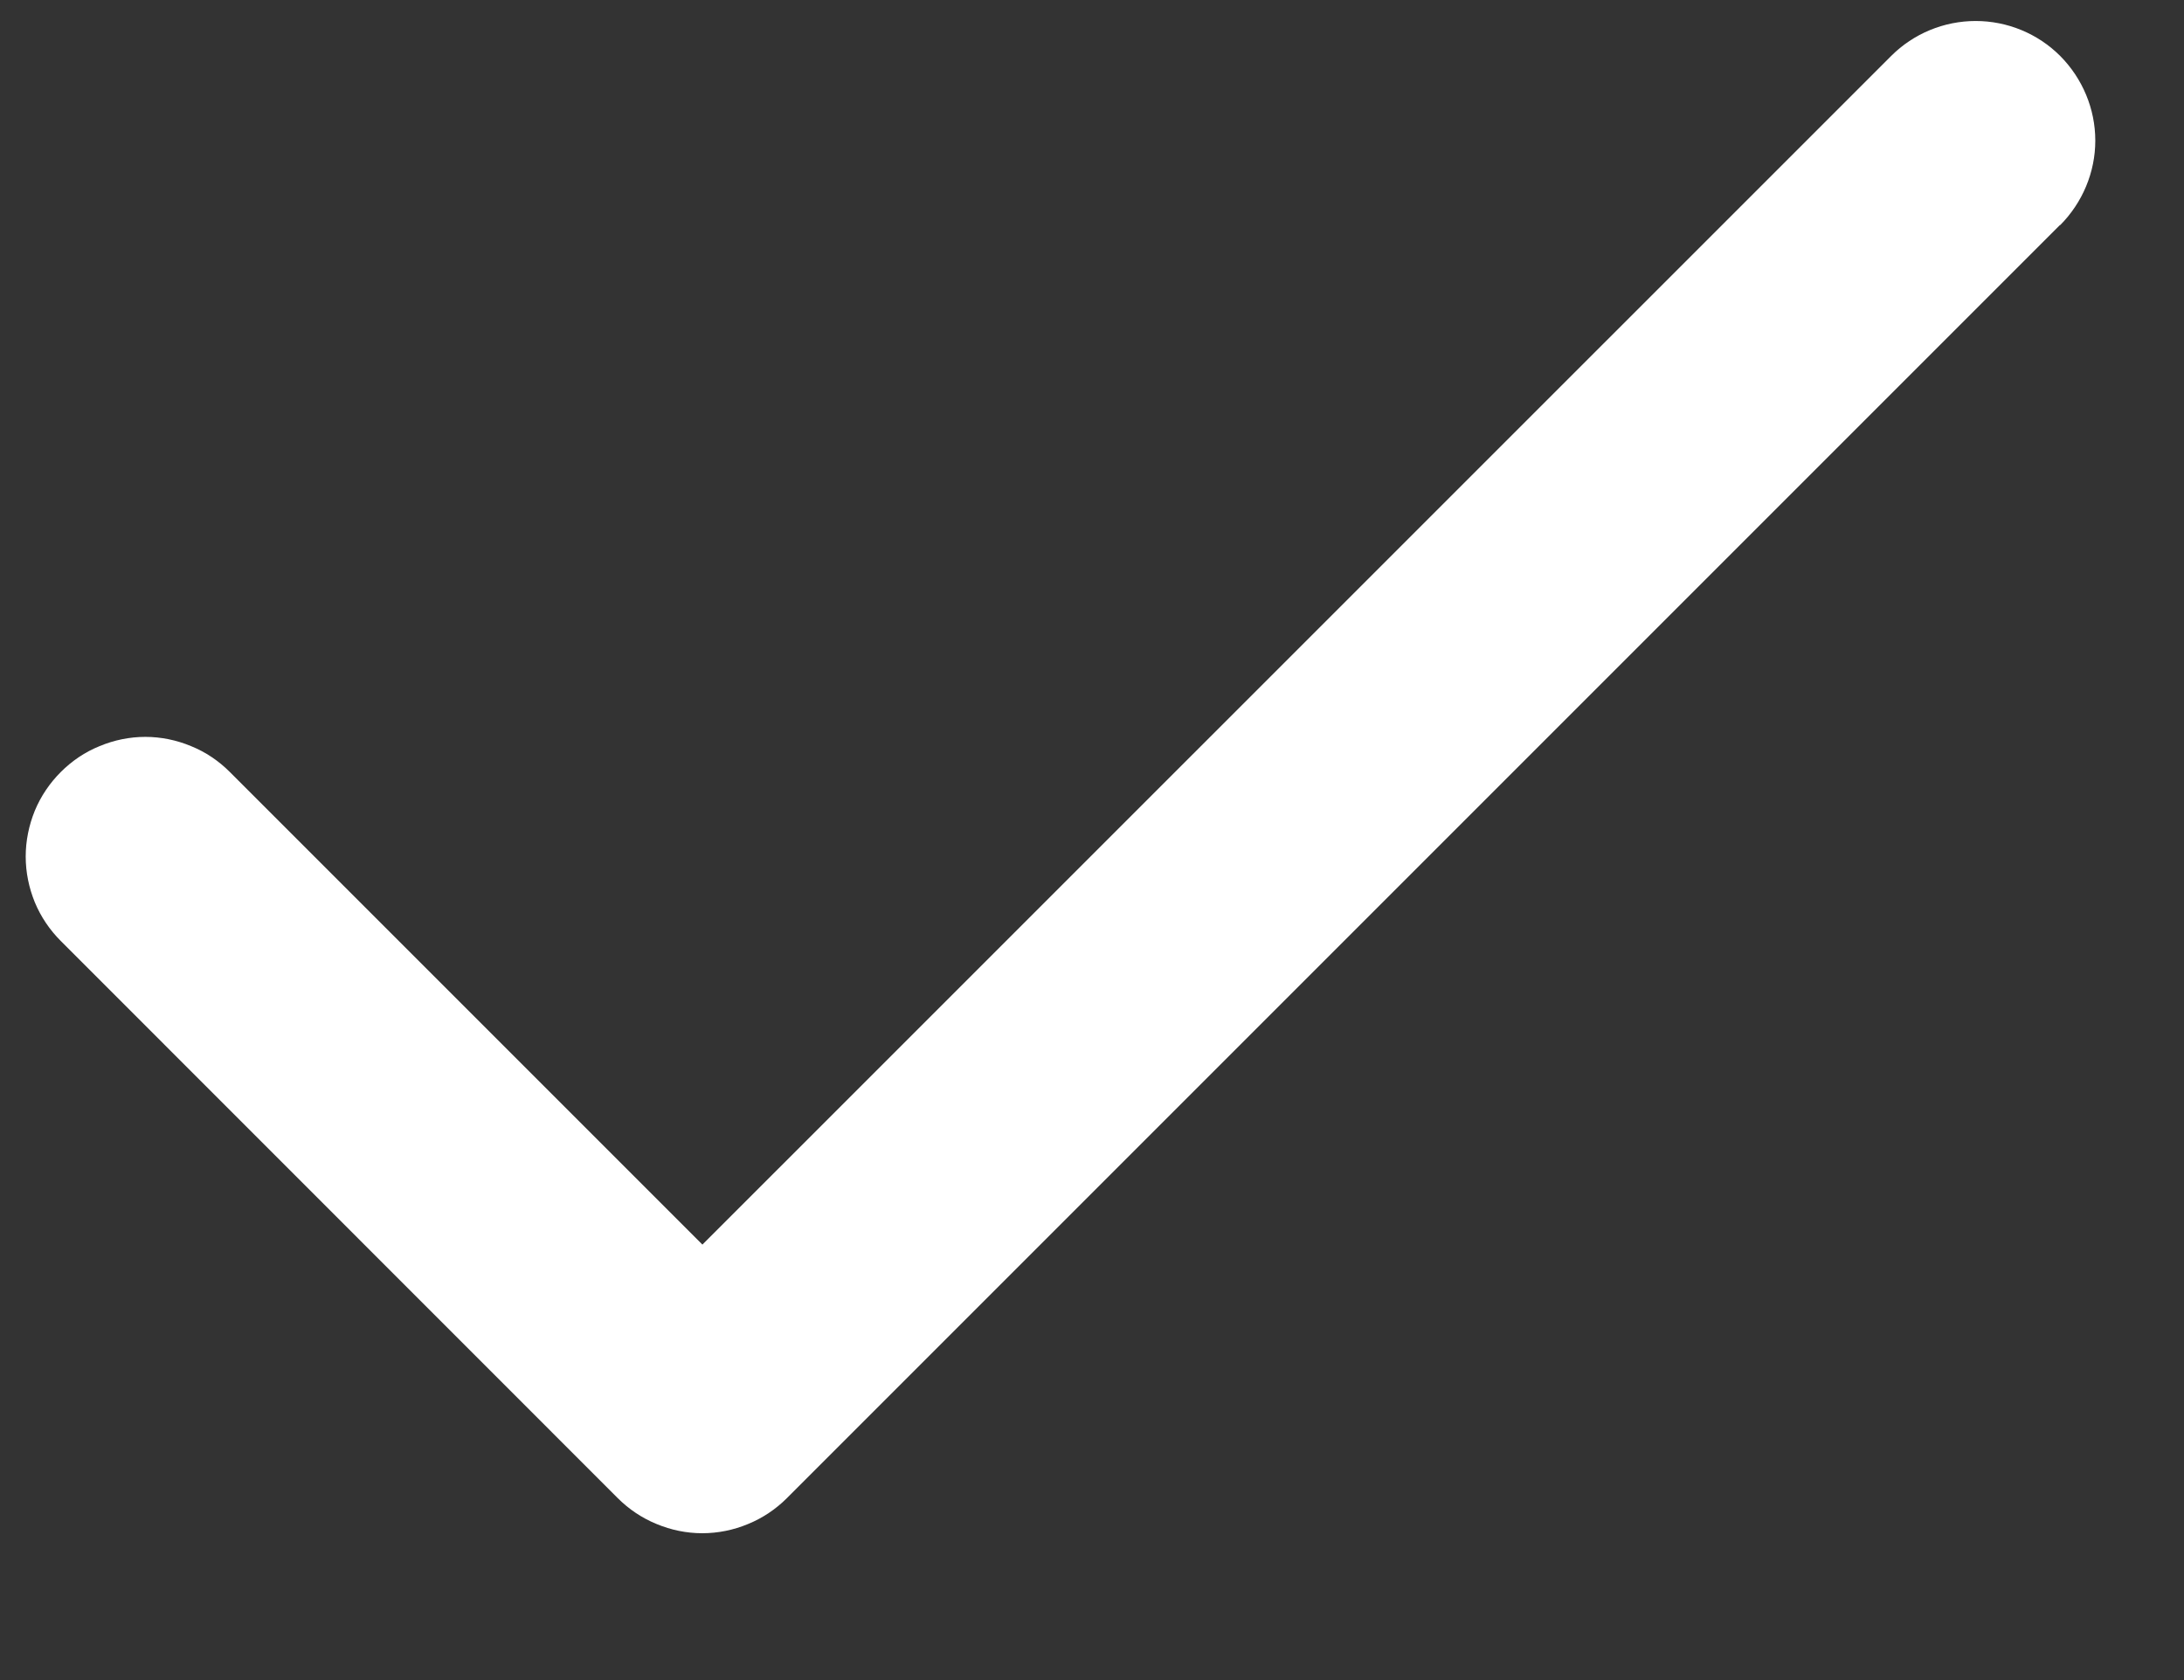<svg width="13" height="10" viewBox="0 0 13 10" fill="none" xmlns="http://www.w3.org/2000/svg">
<rect x="0" y="0" width="13" height="10" fill="#333333" stroke="none"/>
<path d="M12.262 1.339L4.684 8.917C4.618 8.983 4.539 9.036 4.453 9.071C4.367 9.107 4.274 9.126 4.18 9.126C4.087 9.126 3.994 9.107 3.908 9.071C3.822 9.036 3.743 8.983 3.677 8.917L0.362 5.601C0.296 5.535 0.243 5.457 0.207 5.37C0.172 5.284 0.153 5.192 0.153 5.098C0.153 5.005 0.172 4.912 0.207 4.826C0.243 4.739 0.296 4.661 0.362 4.595C0.428 4.529 0.506 4.476 0.593 4.441C0.679 4.405 0.772 4.386 0.865 4.386C0.958 4.386 1.051 4.405 1.137 4.441C1.224 4.476 1.302 4.529 1.368 4.595L4.181 7.408L11.257 0.333C11.39 0.2 11.571 0.125 11.76 0.125C11.949 0.125 12.13 0.2 12.263 0.333C12.396 0.467 12.472 0.648 12.472 0.837C12.472 1.025 12.396 1.206 12.263 1.34L12.262 1.339Z" fill="white"/>
</svg>
